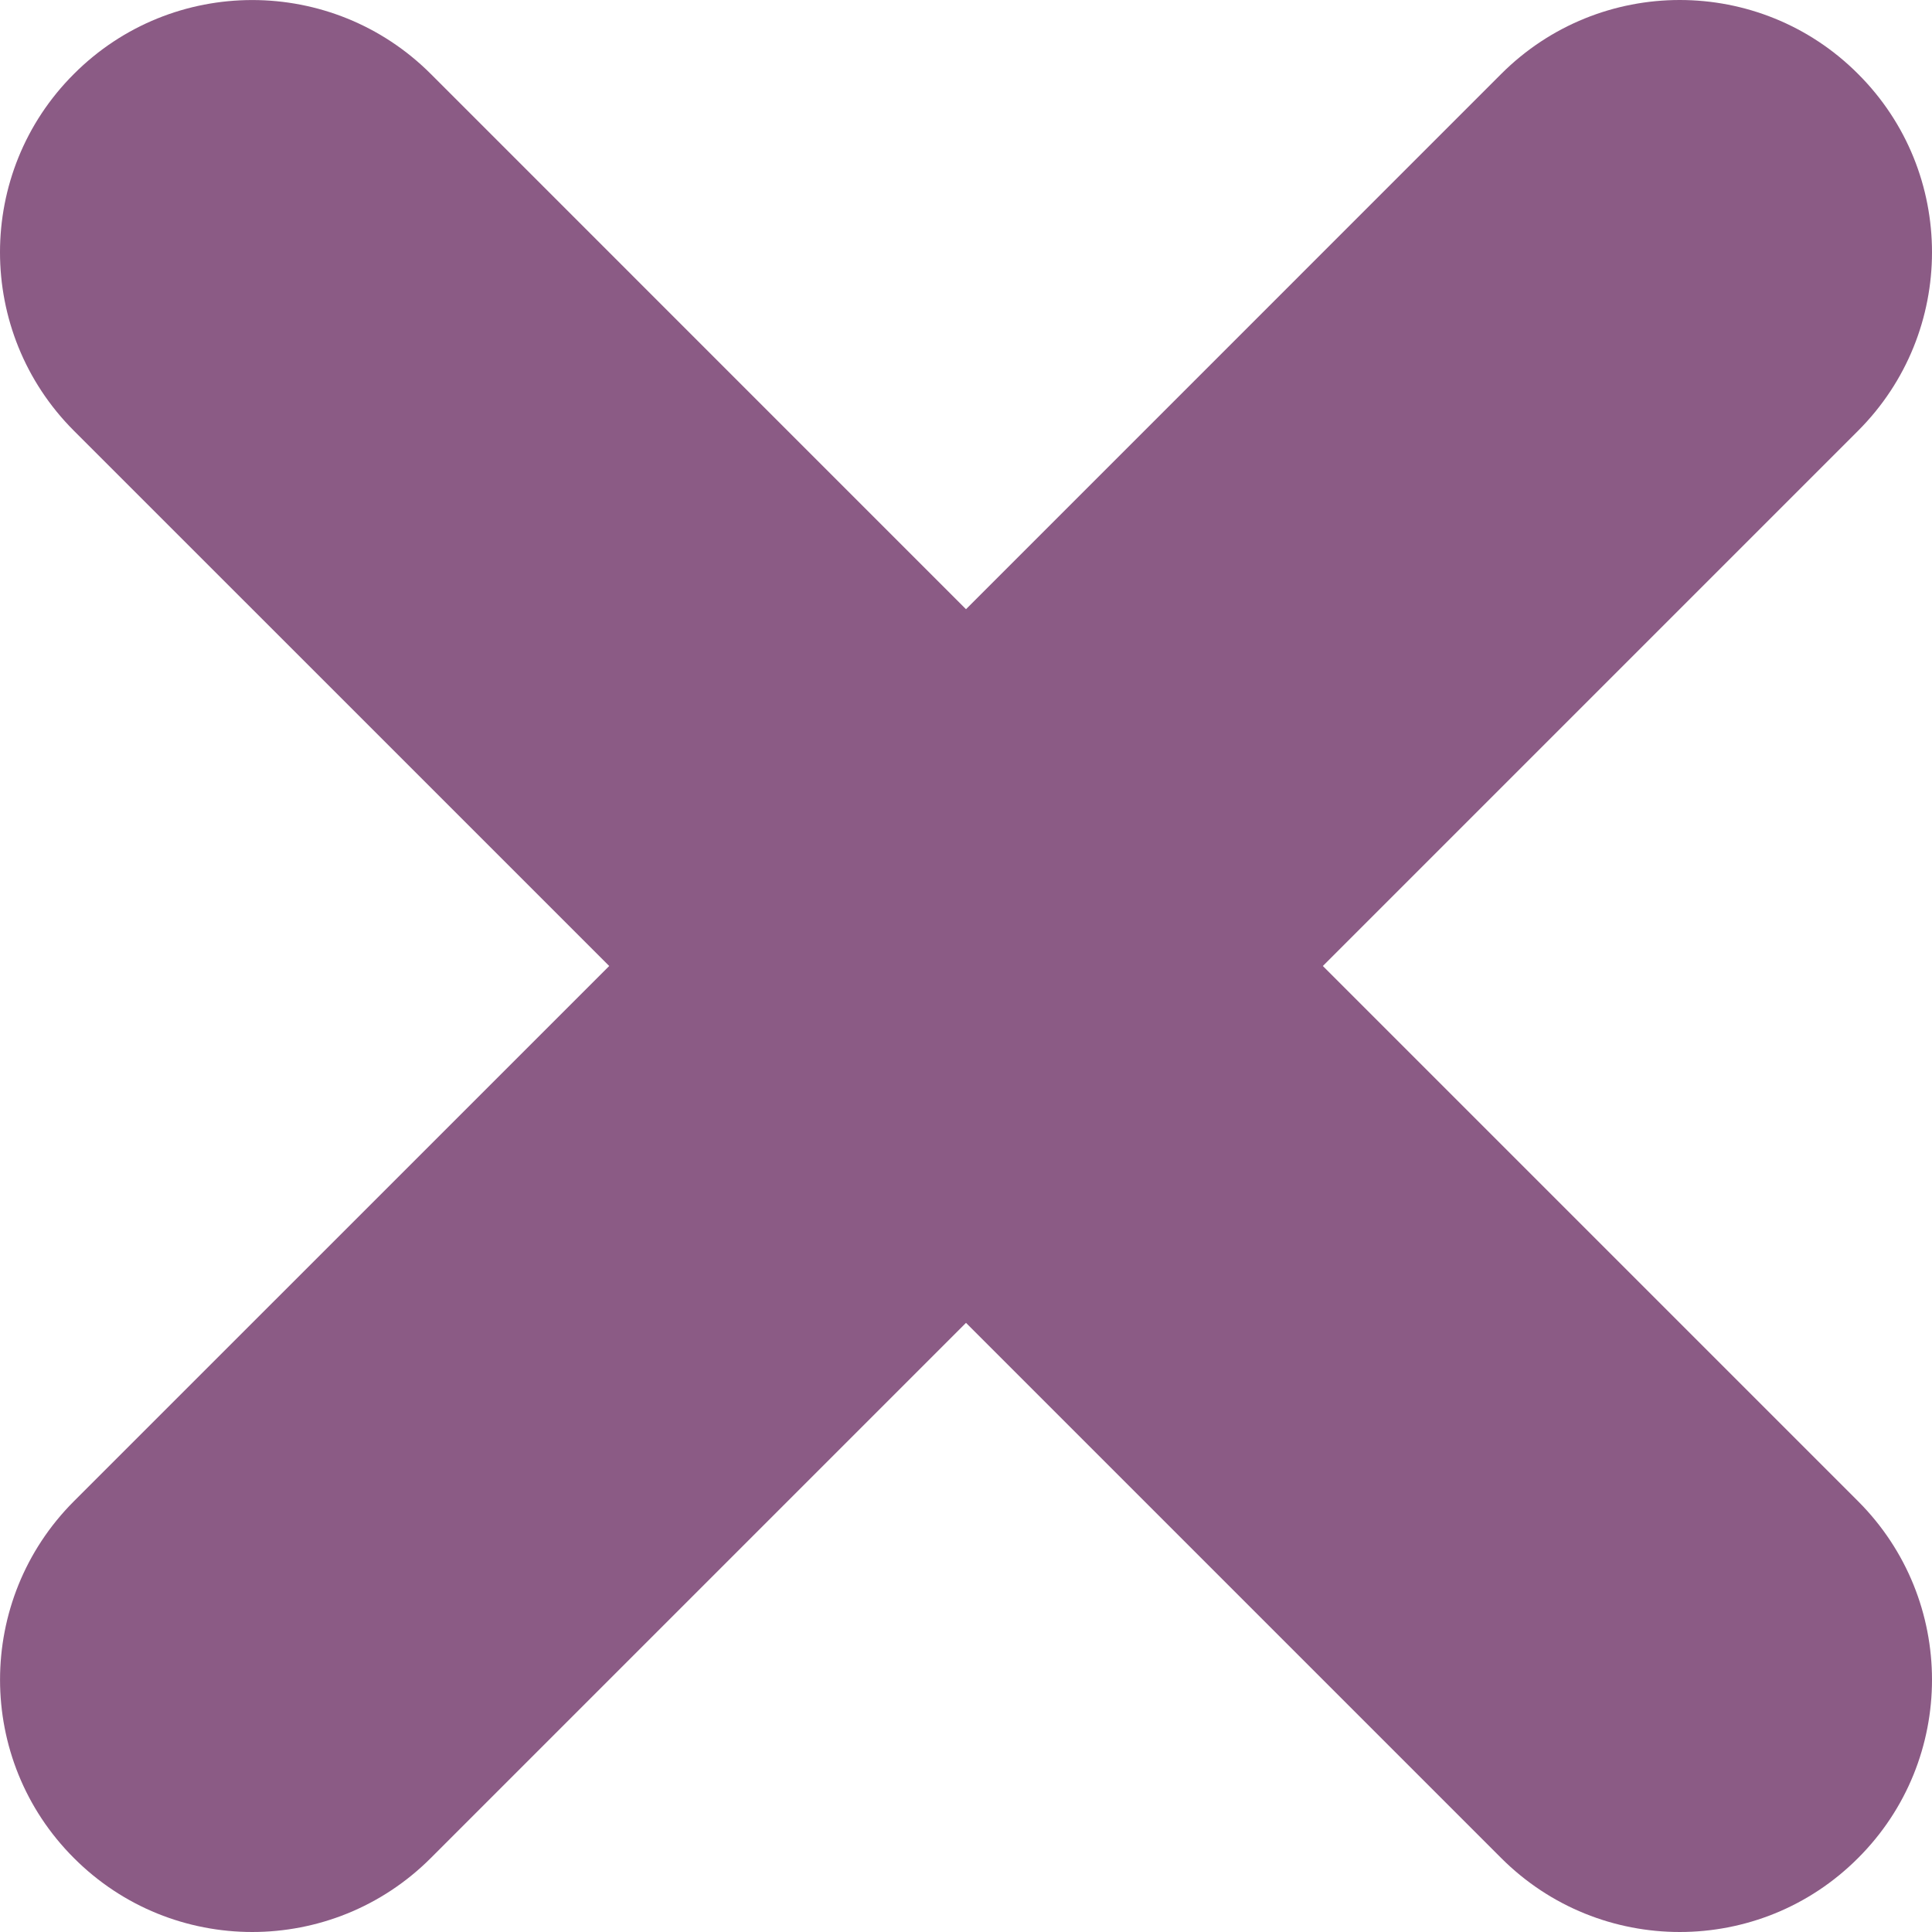 <svg width="37" height="37" viewBox="0 0 37 37" fill="none" xmlns="http://www.w3.org/2000/svg">
<path d="M25.334 18.5L35.584 8.25C37.472 6.362 37.472 3.299 35.584 1.416C33.701 -0.472 30.638 -0.472 28.75 1.416L18.5 11.667L8.25 1.416C6.362 -0.471 3.299 -0.471 1.416 1.416C-0.472 3.299 -0.472 6.362 1.416 8.25L11.667 18.5L1.416 28.75C-0.471 30.638 -0.471 33.701 1.416 35.584C3.299 37.472 6.362 37.472 8.25 35.584L18.5 25.334L28.75 35.584C30.638 37.472 33.701 37.472 35.584 35.584C37.472 33.701 37.472 30.638 35.584 28.75L25.334 18.5Z" fill="#8B5B85"/>
</svg>
